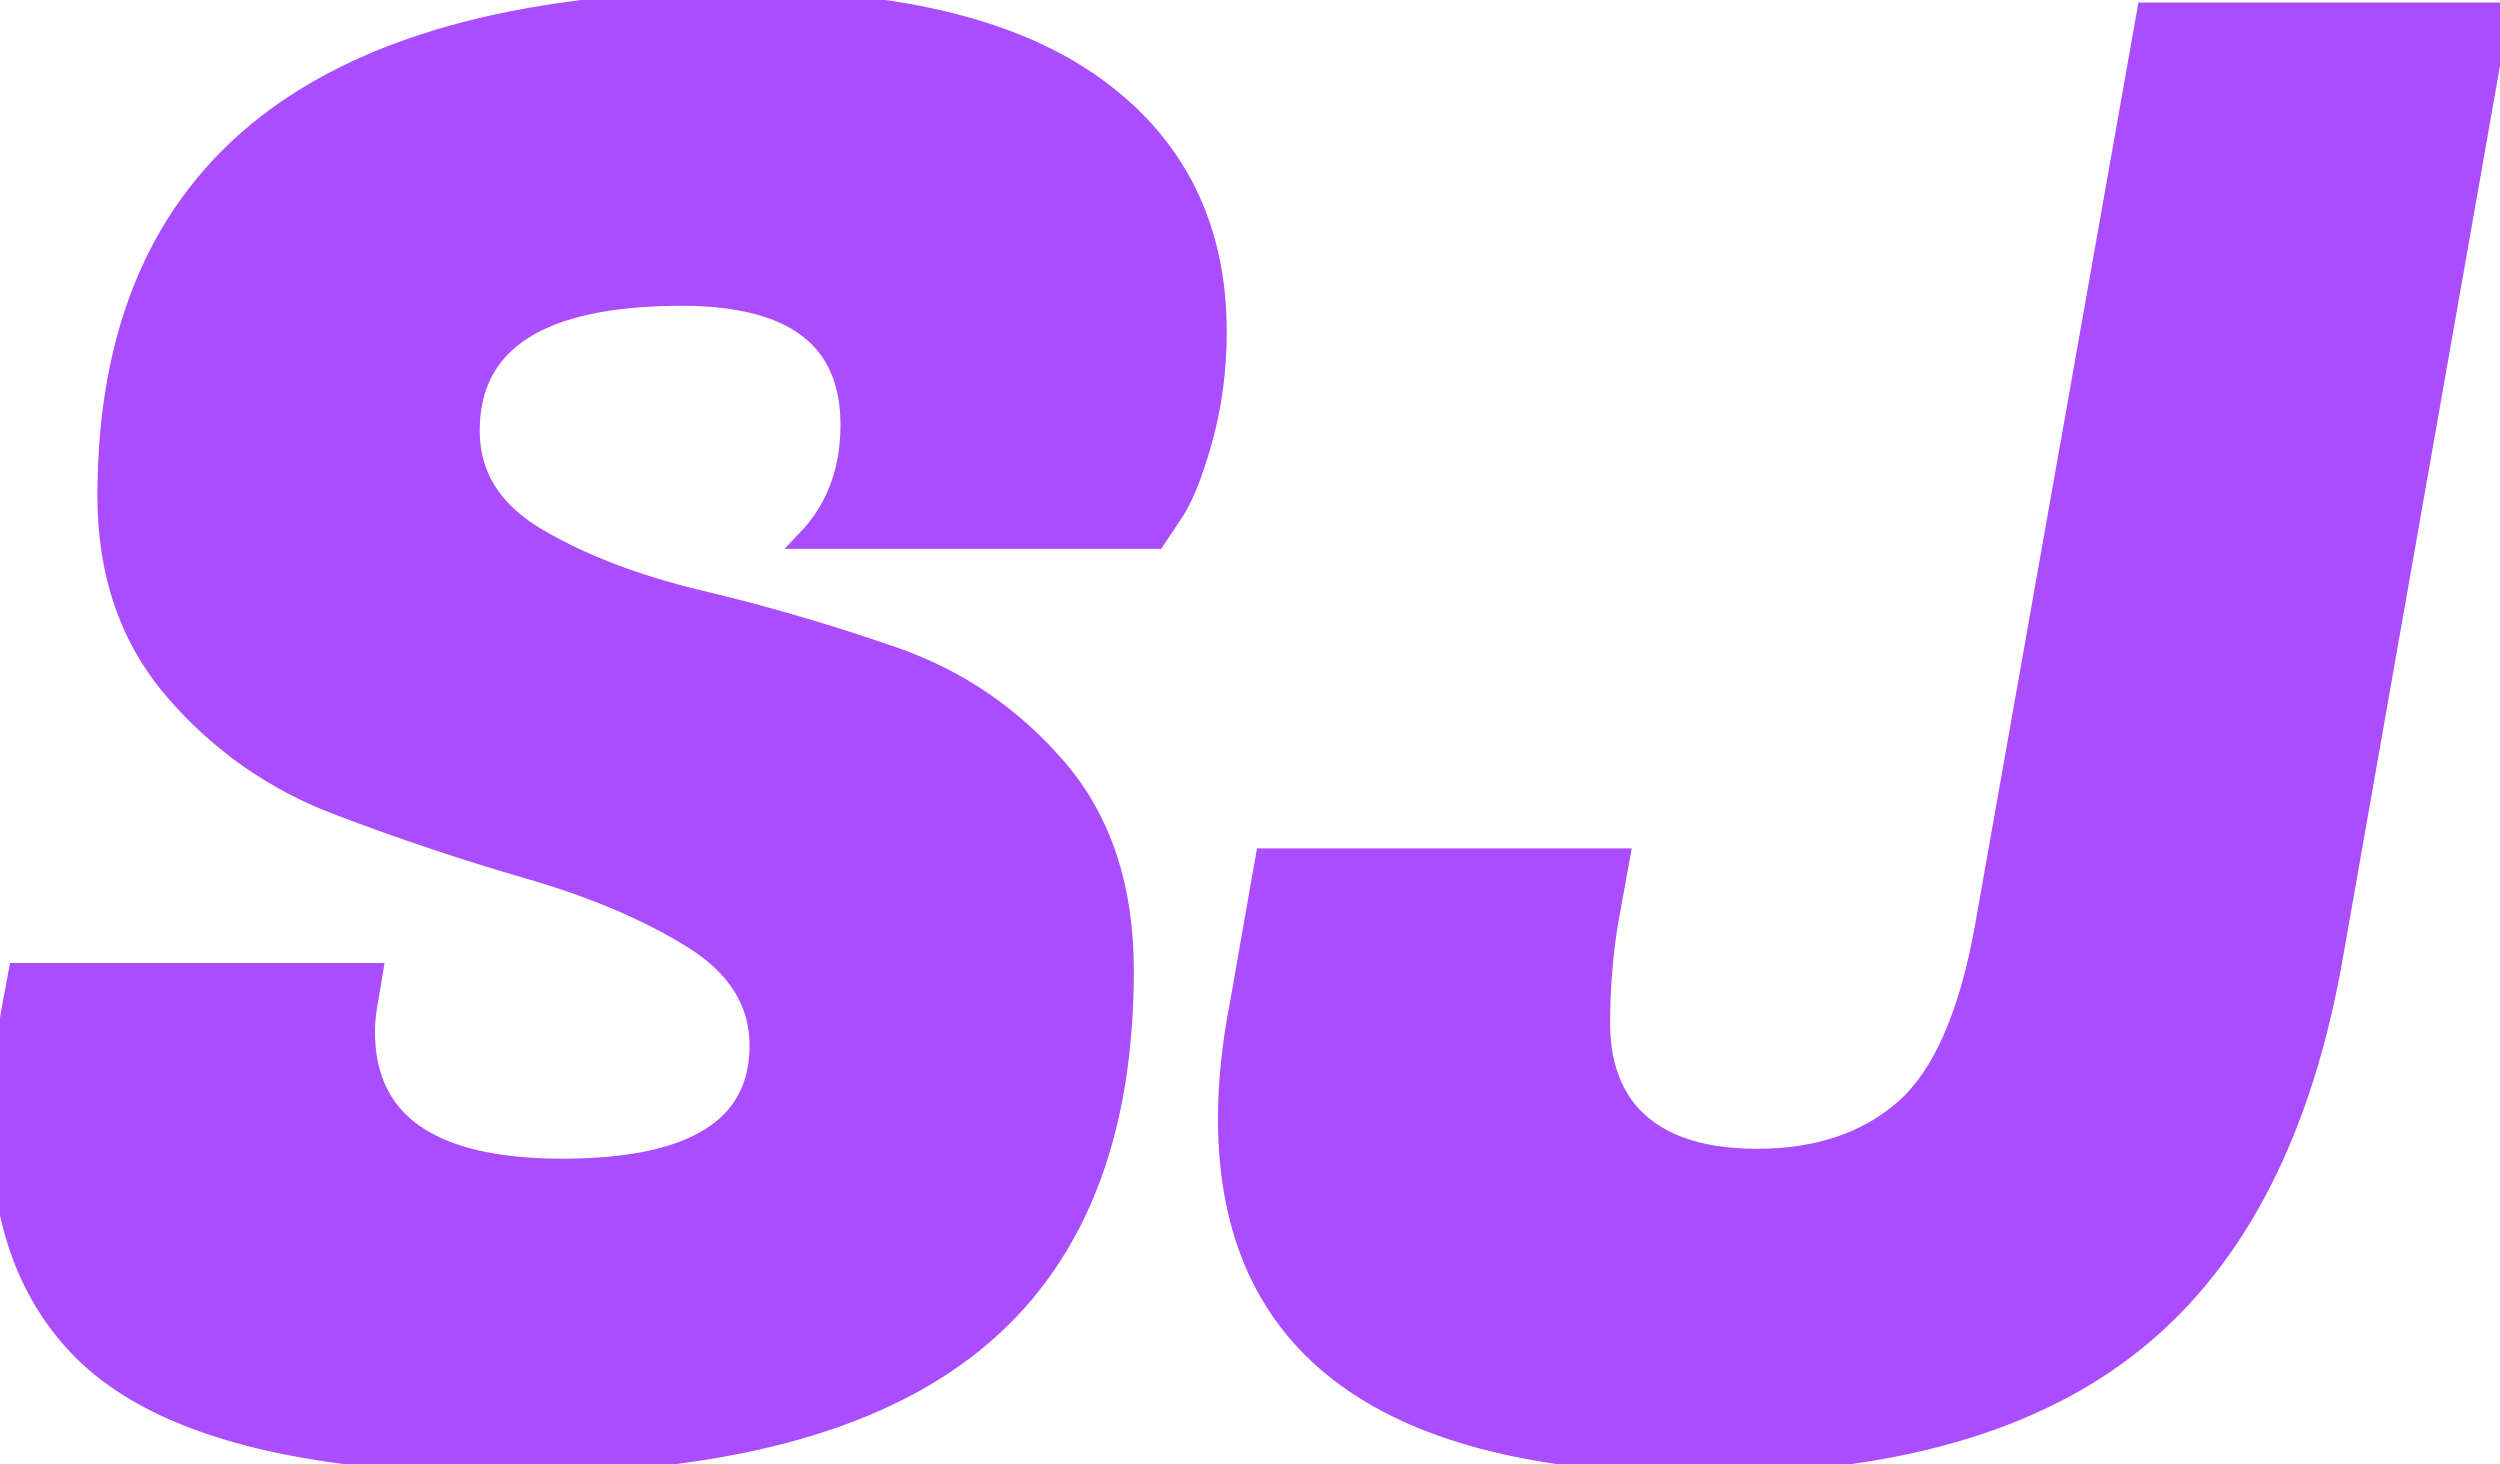 <svg width="126.501" height="74.102" viewBox="0 0 126.501 74.102" xmlns="http://www.w3.org/2000/svg"><g id="svgGroup" stroke-linecap="round" fill-rule="evenodd" font-size="9pt" stroke="#a94dff" stroke-width="0.25mm" fill="#a94dff" style="stroke:#a94dff;stroke-width:0.25mm;fill:#a94dff"><path d="M 59.301 26.101 L 58.501 27.301 L 40.801 27.301 Q 43.001 25.001 43.001 21.501 Q 43.001 15.001 34.501 15.001 Q 23.801 15.001 23.801 21.801 Q 23.801 25.201 27.201 27.201 Q 30.601 29.201 35.451 30.351 Q 40.301 31.501 45.201 33.201 Q 50.101 34.901 53.501 38.851 Q 56.901 42.801 56.901 49.101 Q 56.901 61.801 49.301 67.951 Q 41.701 74.101 25.901 74.101 Q 10.101 74.101 4.301 68.501 Q 0.001 64.301 0.001 56.901 Q 0.001 54.101 0.601 50.801 L 0.901 49.201 L 18.901 49.201 L 18.701 50.401 Q 18.501 51.401 18.501 52.201 Q 18.501 59.101 28.451 59.101 Q 38.401 59.101 38.401 52.901 Q 38.401 49.601 35.001 47.501 Q 31.601 45.401 26.751 44.001 Q 21.901 42.601 17.051 40.751 Q 12.201 38.901 8.801 34.951 Q 5.401 31.001 5.401 25.101 Q 5.401 0.001 37.701 0.001 Q 49.501 0.001 55.551 4.451 Q 61.601 8.901 61.601 16.801 Q 61.601 19.701 60.851 22.351 Q 60.101 25.001 59.301 26.101 Z M 62.701 50.801 L 64.001 43.401 L 82.001 43.401 L 81.401 46.701 Q 81.001 49.201 81.001 51.801 Q 81.001 54.401 82.301 56.101 Q 84.301 58.601 88.901 58.601 Q 93.501 58.601 96.351 56.101 Q 99.201 53.601 100.401 46.901 L 108.601 0.601 L 126.501 0.601 L 118.101 48.301 Q 115.801 61.601 108.101 67.851 Q 100.401 74.101 86.201 74.101 Q 62.101 74.101 62.101 56.601 Q 62.101 53.901 62.701 50.801 Z" vector-effect="non-scaling-stroke"/></g></svg>